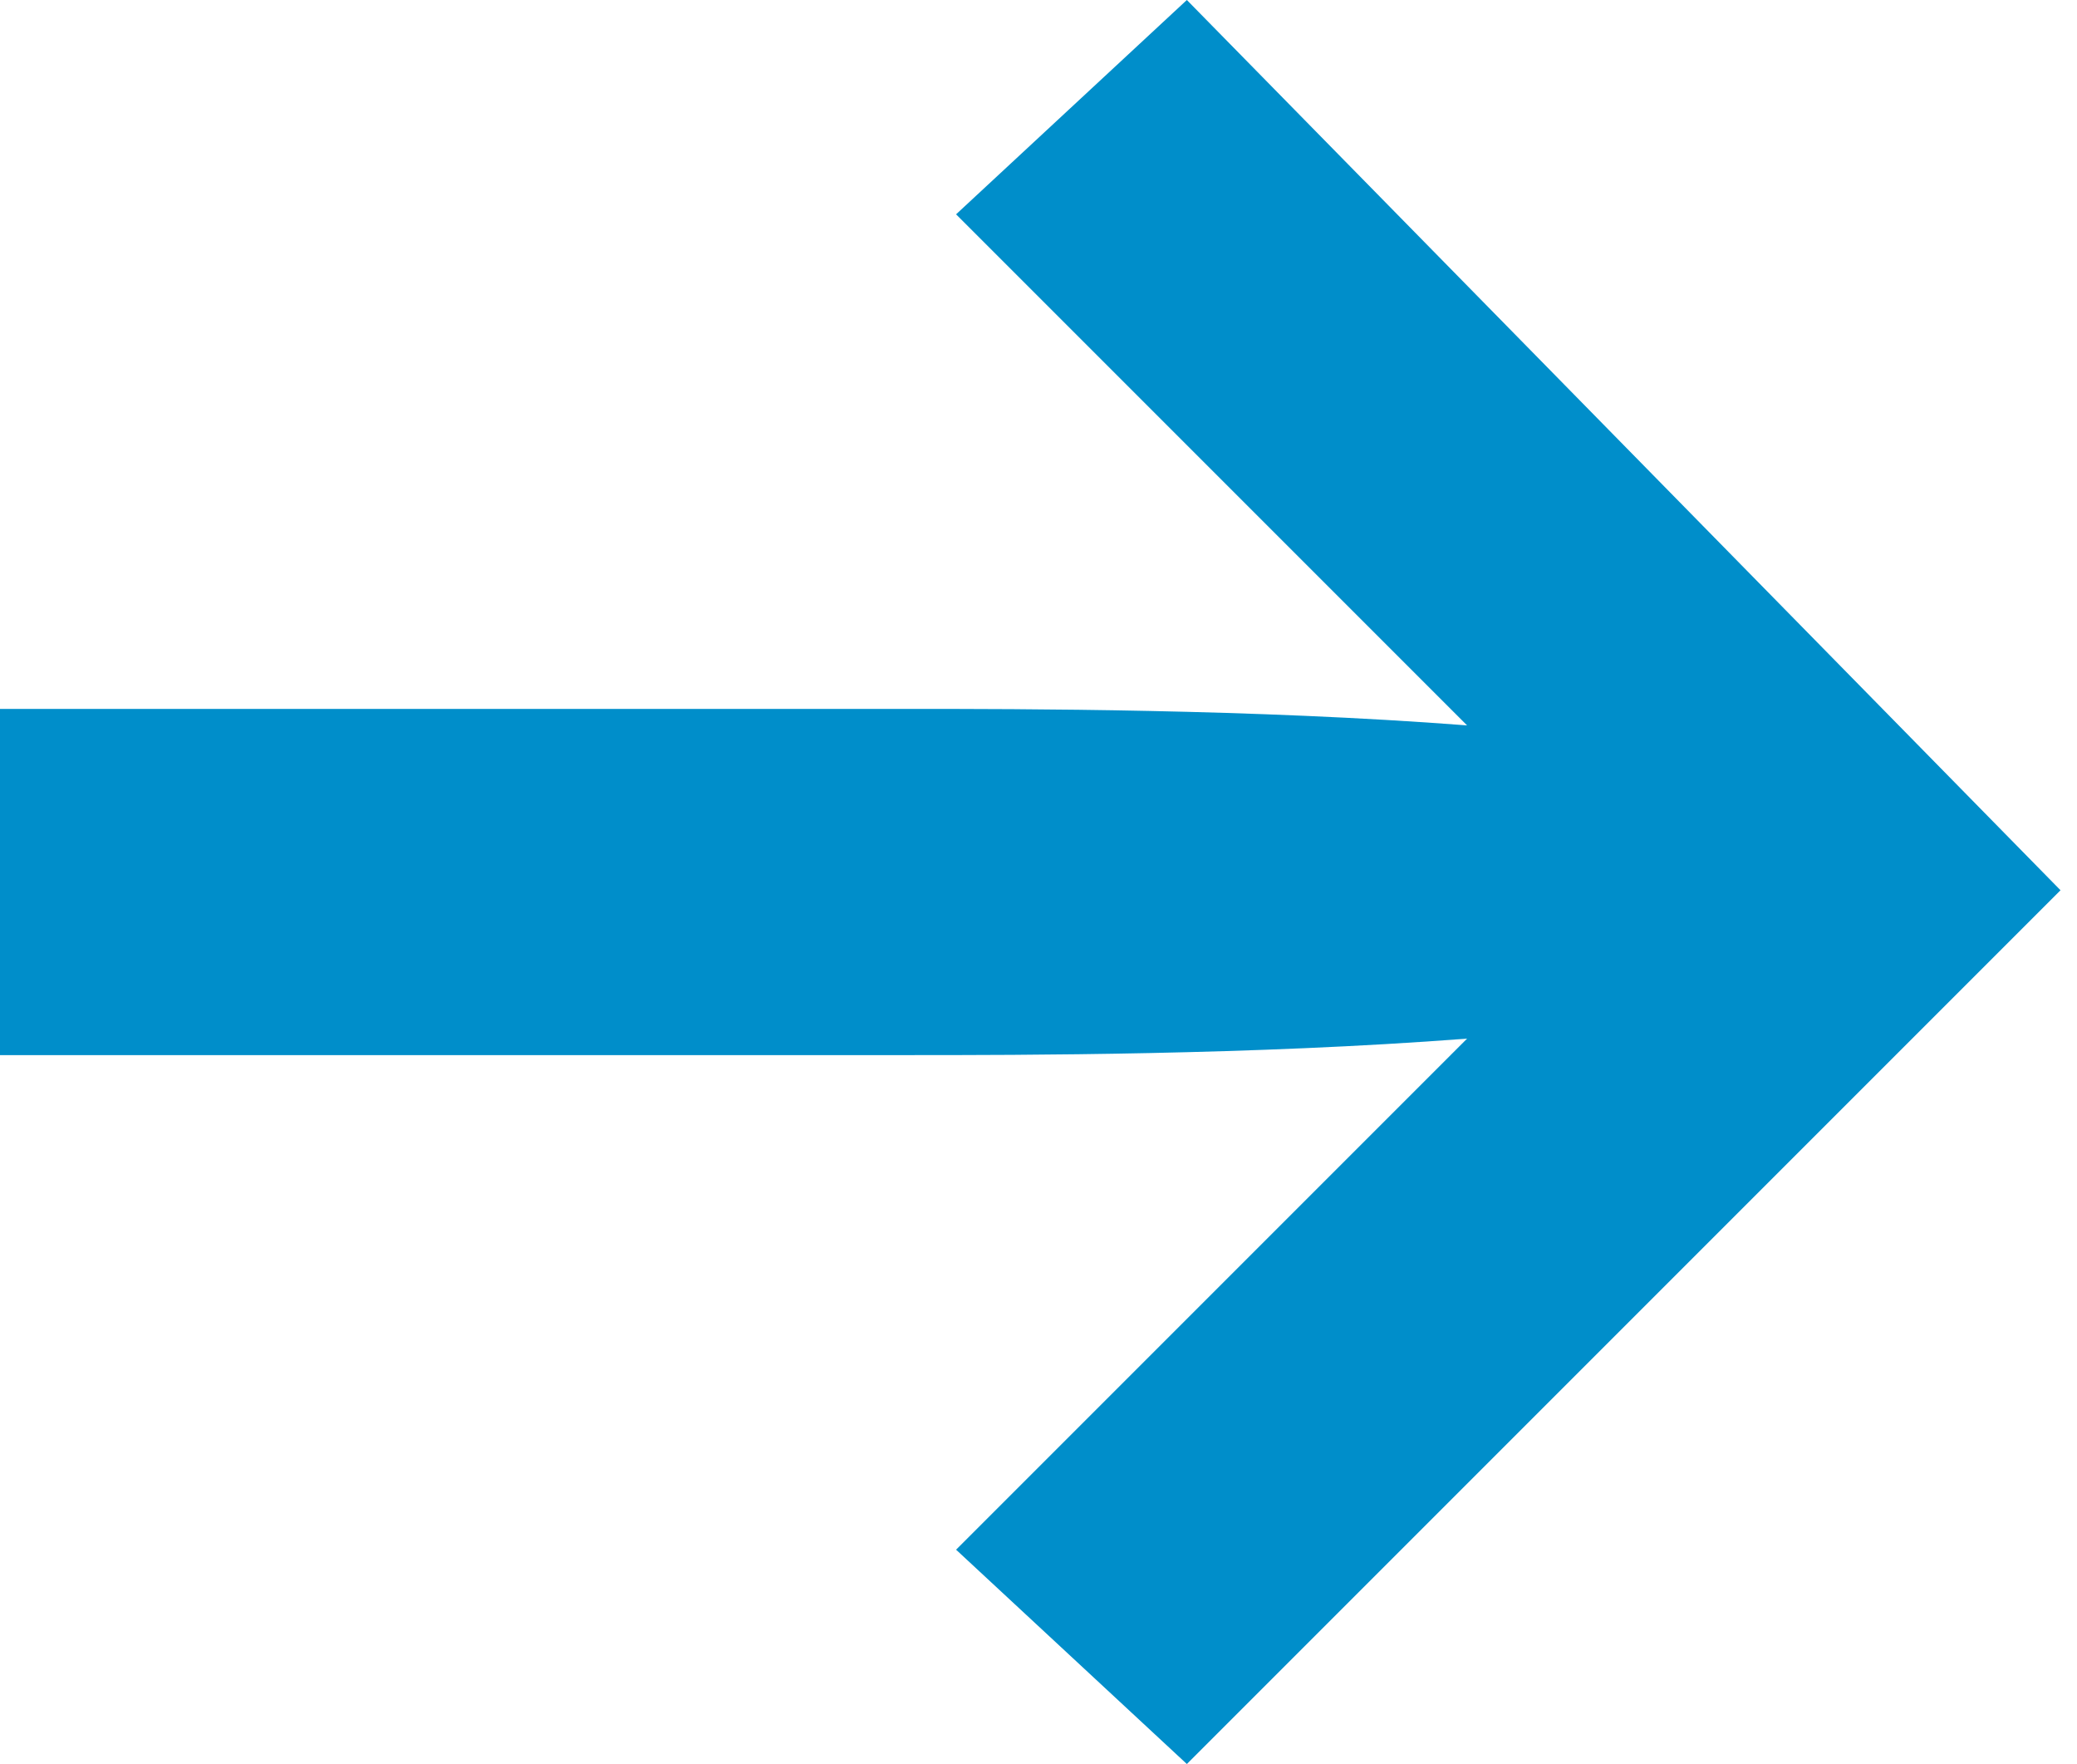 <?xml version="1.0" encoding="utf-8"?>
<!-- Generator: Adobe Illustrator 22.0.0, SVG Export Plug-In . SVG Version: 6.00 Build 0)  -->
<svg version="1.1" id="Capa_1" xmlns="http://www.w3.org/2000/svg" xmlns:xlink="http://www.w3.org/1999/xlink" x="0px" y="0px"
	 viewBox="0 0 12.6 10.7" style="enable-background:new 0 0 12.6 10.7;" xml:space="preserve">
<style type="text/css">
	.st0{fill:#008ECA;}
</style>
<title>arrow-bottom-blue</title>
<g id="Capa_2_1_">
	<g id="Capa_2-2">
		<path class="st0" d="M5.8,9.4l3.1-3.1C7.6,6.4,6.2,6.4,5.5,6.4H0V4.3h5.5c0.7,0,2.1,0,3.4,0.1L5.8,1.3L7.2,0l5.3,5.4l-5.3,5.3
			L5.8,9.4z"/>
	</g>
</g>
</svg>
